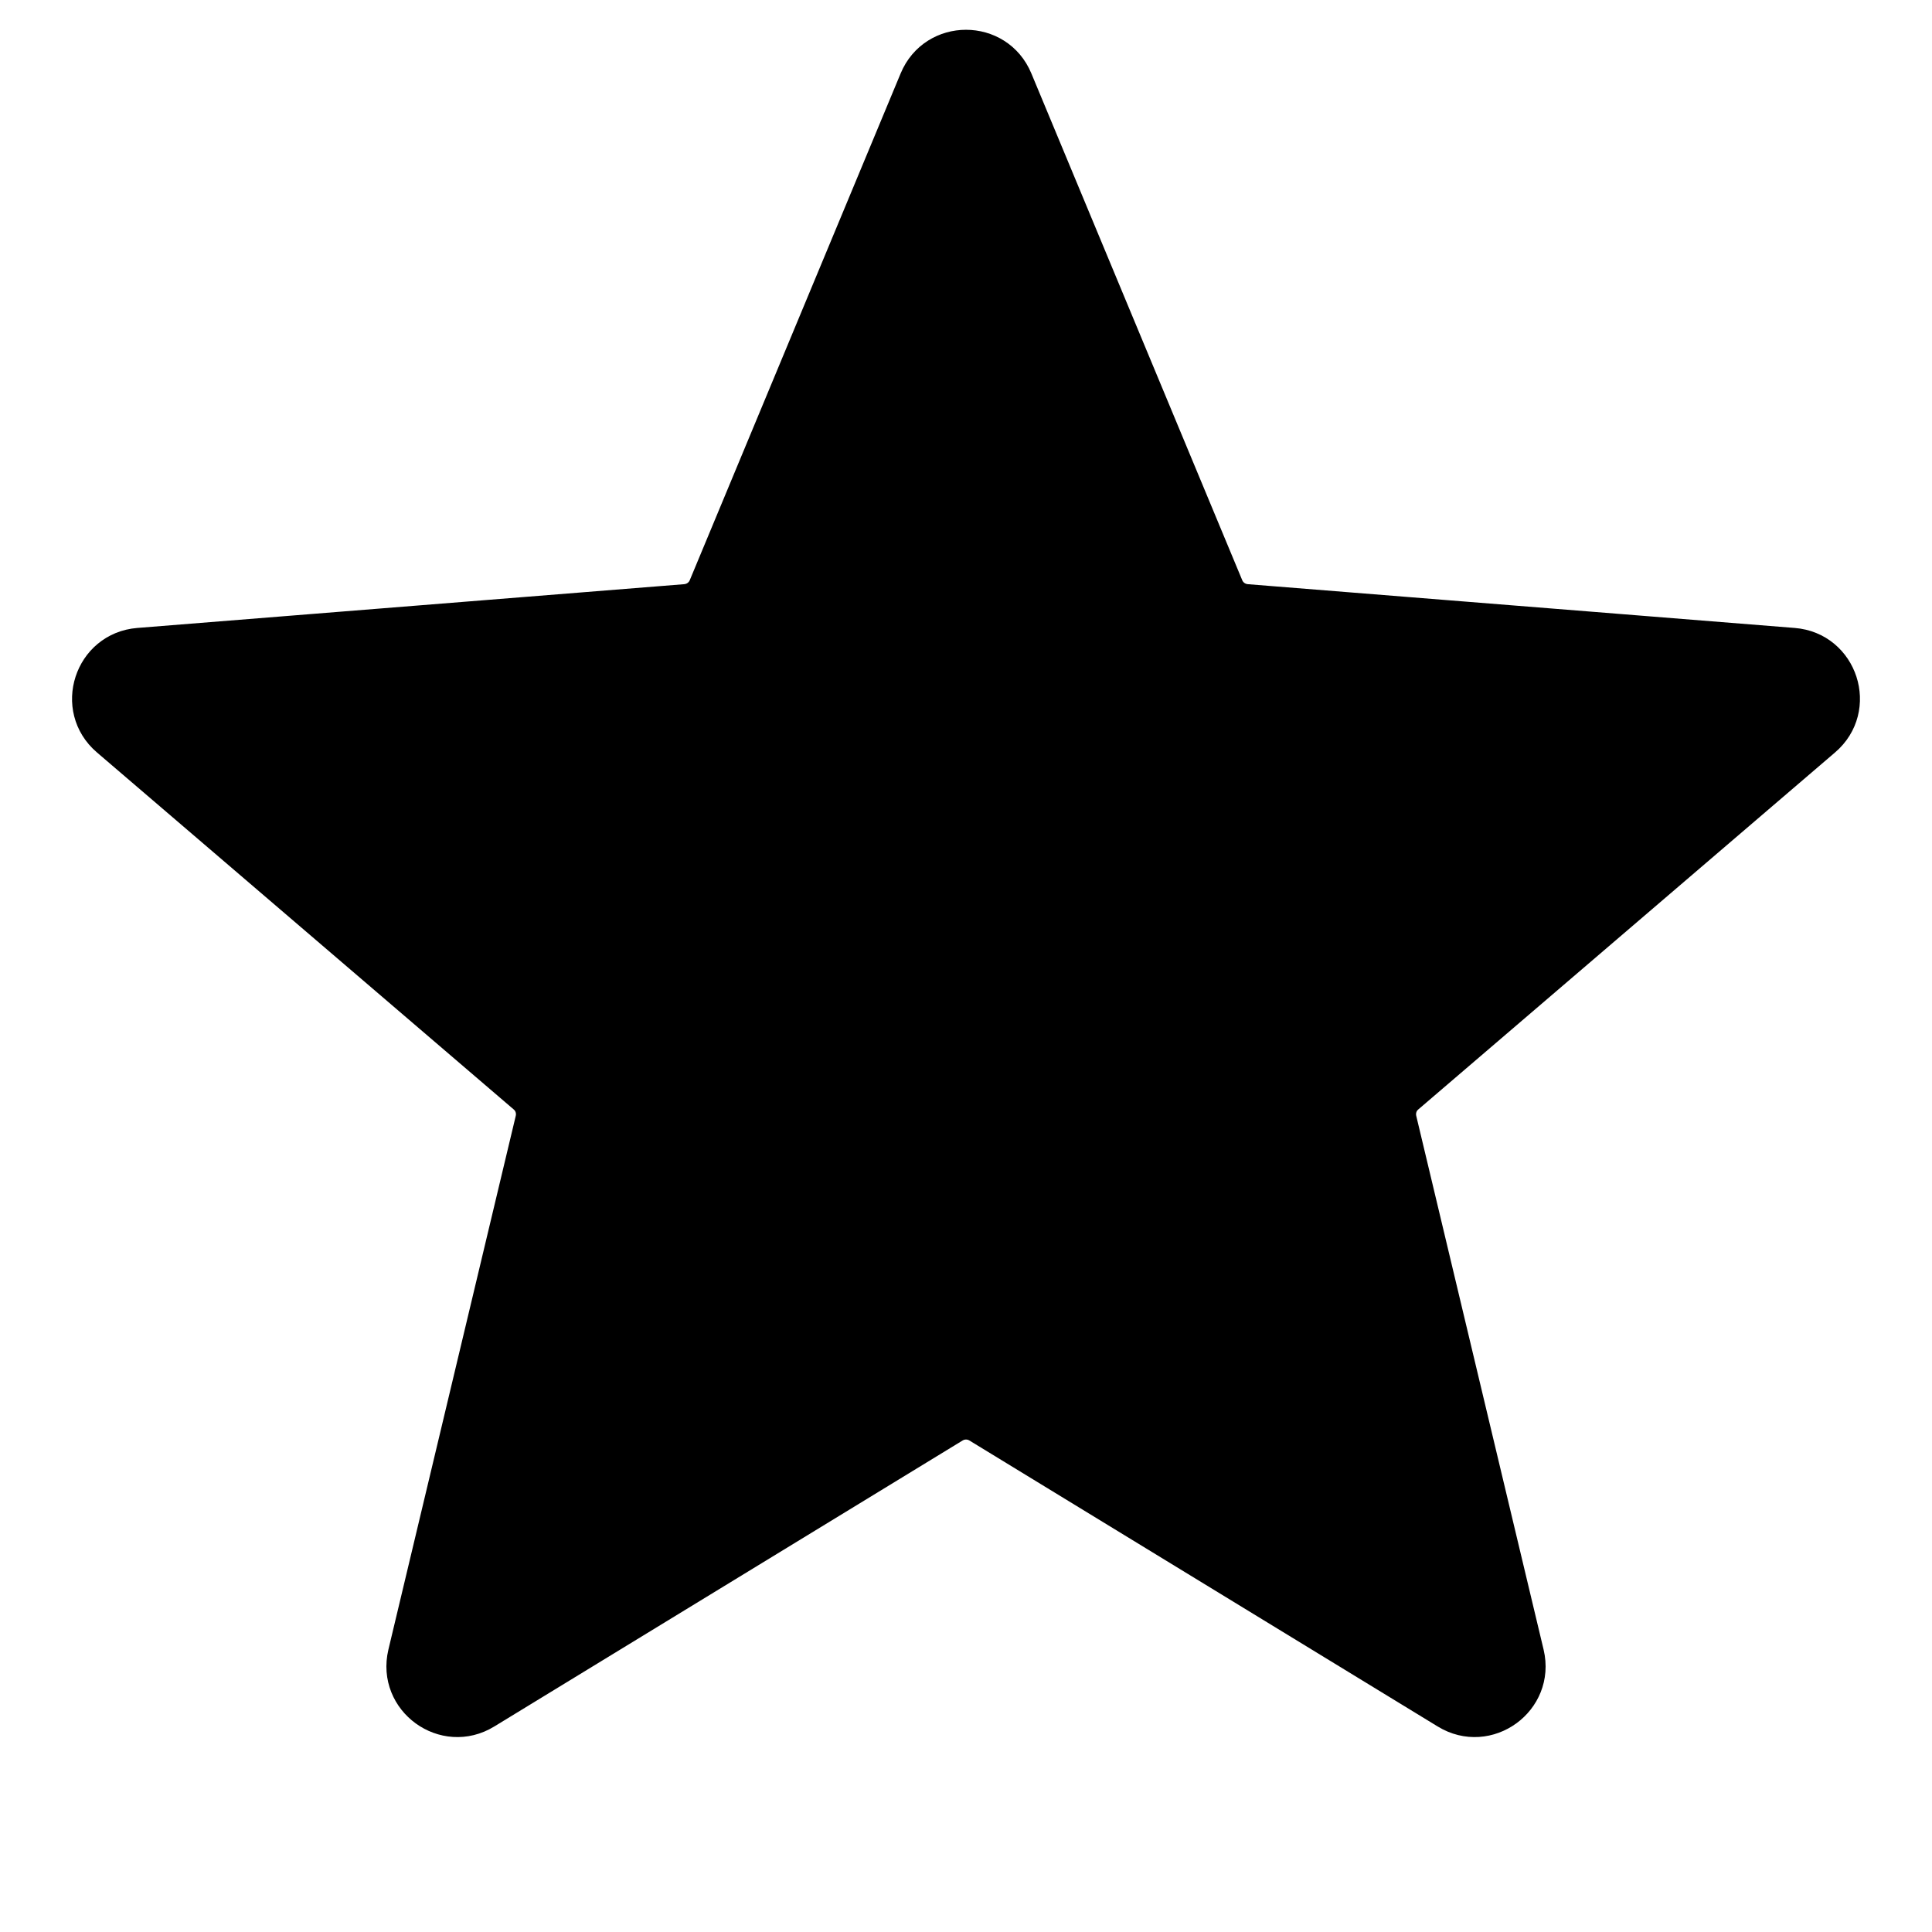 <svg width="15" height="15" viewBox="0 0 15 15" fill="none" xmlns="http://www.w3.org/2000/svg">
<path d="M9.529 4.552L7.892 0.618C7.747 0.269 7.253 0.269 7.108 0.618L5.471 4.552C5.446 4.613 5.389 4.654 5.324 4.66L1.076 5C0.699 5.03 0.546 5.501 0.834 5.747L4.07 8.519C4.12 8.561 4.141 8.628 4.126 8.692L3.137 12.837C3.05 13.205 3.45 13.495 3.772 13.298L7.409 11.077C7.465 11.043 7.535 11.043 7.591 11.077L11.228 13.298C11.55 13.495 11.95 13.205 11.863 12.837L10.874 8.692C10.859 8.628 10.88 8.561 10.93 8.519L14.166 5.747C14.454 5.501 14.301 5.03 13.924 5L9.676 4.66C9.611 4.654 9.554 4.613 9.529 4.552Z" fill="black" stroke="black" stroke-width="0.25"/>
</svg>
